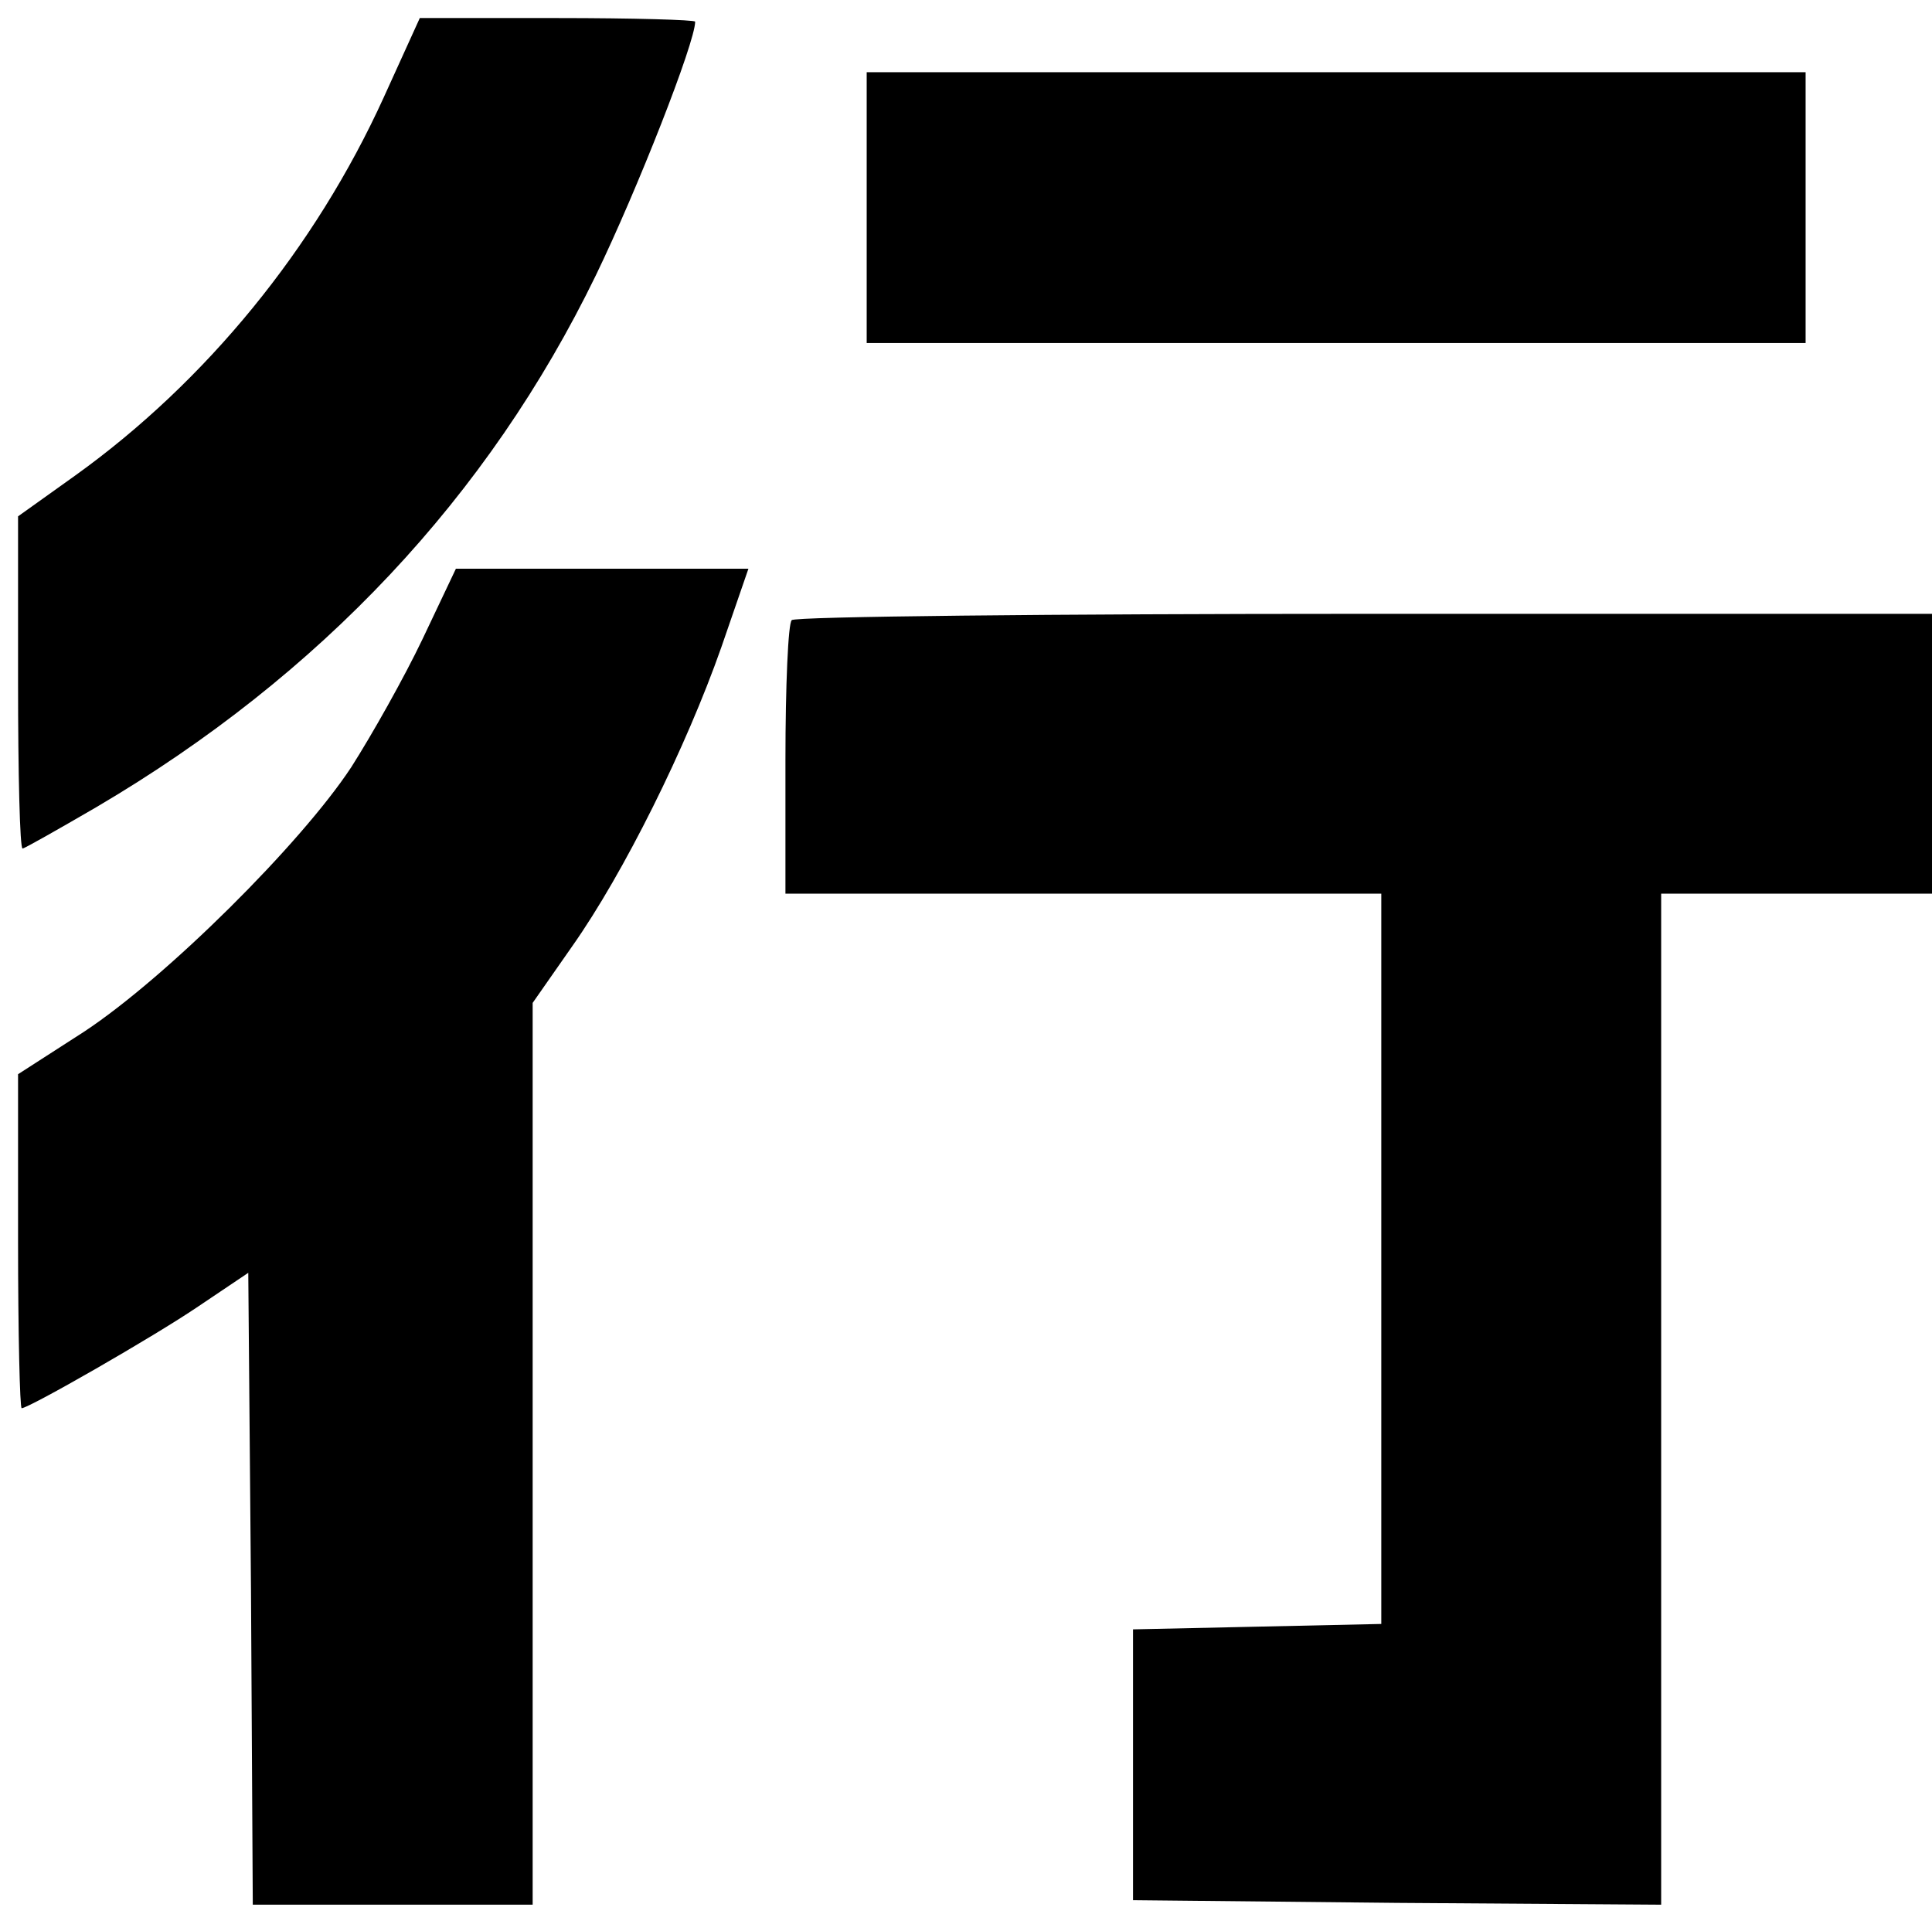 <?xml version="1.0" standalone="no"?>
<!DOCTYPE svg PUBLIC "-//W3C//DTD SVG 20010904//EN"
 "http://www.w3.org/TR/2001/REC-SVG-20010904/DTD/svg10.dtd">
<svg version="1.0" xmlns="http://www.w3.org/2000/svg"
 width="214pt" height="212pt" viewBox="0 0 214 212"
 preserveAspectRatio="xMidYMid meet">

<g transform="translate(0,212) scale(0.1,-0.1)"
fill="#000" stroke="none">
<path d="M425 2012 c-76 -167 -197 -315 -342 -419 l-63 -45 0 -184 c0 -101 2
-184 5 -184 2 0 39 21 82 46 248 146 434 344 553 589 46 95 110 258 110 281 0
2 -69 4 -152 4 l-153 0 -40 -88z"/>
<path d="M960 1890 l0 -150 520 0 520 0 0 150 0 150 -520 0 -520 0 0 -150z"/>
<path d="M468 1412 c-20 -42 -56 -106 -79 -142 -56 -85 -205 -233 -296 -293
l-73 -47 0 -185 c0 -102 2 -185 4 -185 8 0 146 79 196 113 l55 37 3 -350 2
-350 155 0 155 0 0 500 0 499 44 63 c57 81 126 220 165 331 l30 87 -162 0
-162 0 -37 -78z"/>
<path d="M877 1433 c-4 -3 -7 -73 -7 -155 l0 -148 330 0 330 0 0 -405 0 -404
-137 -3 -138 -3 0 -150 0 -150 293 -3 292 -2 0 560 0 560 150 0 150 0 0 155 0
155 -628 0 c-346 0 -632 -3 -635 -7z"/>
</g>
</svg>
